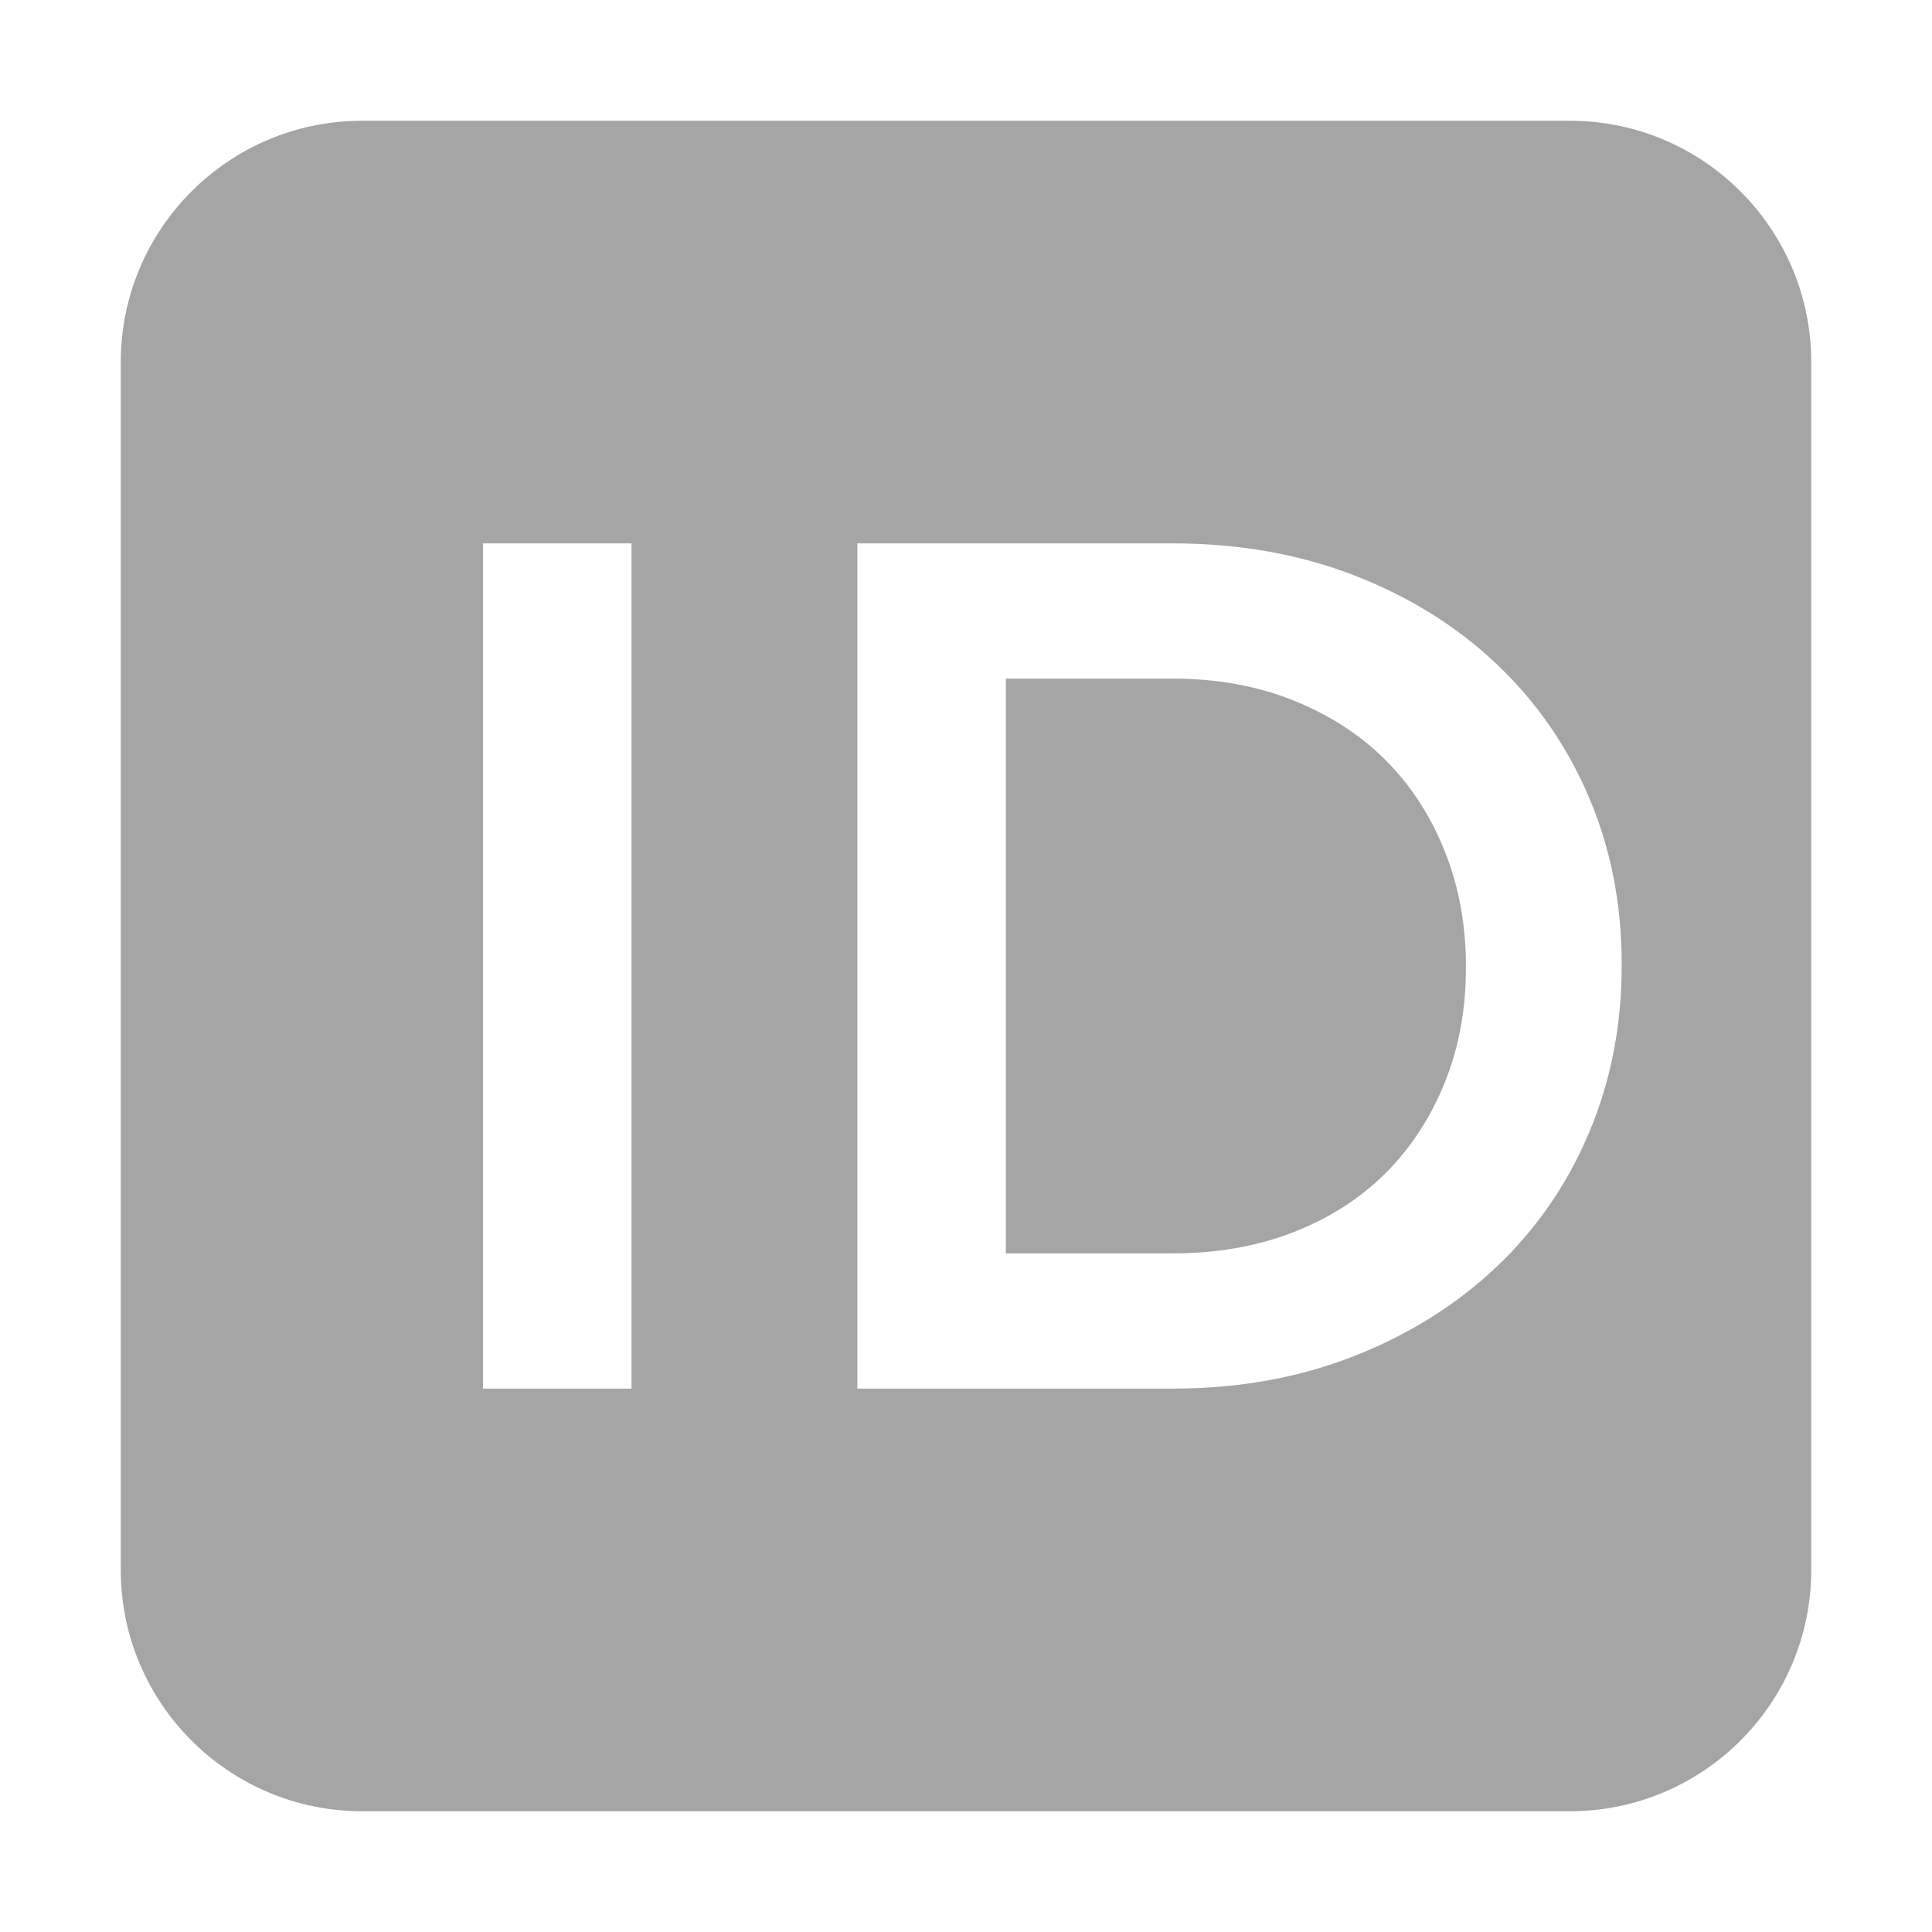 <?xml version="1.0" encoding="UTF-8"?>
<svg width="16px" height="16px" viewBox="0 0 16 16" version="1.1" xmlns="http://www.w3.org/2000/svg" xmlns:xlink="http://www.w3.org/1999/xlink">
    <!-- Generator: Sketch 62 (91390) - https://sketch.com -->
    <title>icon/16/ID@2x</title>
    <desc>Created with Sketch.</desc>
    <g id="icon/16/ID" stroke="none" stroke-width="1" fill="none" fill-rule="evenodd" fill-opacity="0.405">
        <g transform="translate(1, 1)" fill="#202020" id="合并形状">
            <path d="M12,0 C13.105,-2.02906125e-16 14,0.895 14,2 L14,12 C14,13.105 13.105,14 12,14 L2,14 C0.895,14 1.3527075e-16,13.105 0,12 L0,2 C-1.3527075e-16,0.895 0.895,2.02906125e-16 2,0 L12,0 Z M4.23,3.5 L3,3.5 L3,10.5 L4.23,10.5 L4.23,3.5 Z M8.71,3.5 L6.1,3.5 L6.1,10.5 L8.71,10.5 C9.257,10.5 9.758,10.41 10.215,10.23 C10.672,10.05 11.065,9.803 11.395,9.49 C11.725,9.177 11.98,8.807 12.16,8.38 C12.34,7.953 12.43,7.493 12.43,7 L12.43,7 L12.43,6.98 C12.43,6.487 12.34,6.028 12.16,5.605 C11.98,5.182 11.725,4.813 11.395,4.5 C11.065,4.187 10.672,3.942 10.215,3.765 C9.758,3.588 9.257,3.5 8.71,3.5 L8.71,3.5 Z M8.71,4.62 C9.077,4.62 9.41,4.68 9.71,4.8 C10.01,4.92 10.265,5.085 10.475,5.295 C10.685,5.505 10.848,5.757 10.965,6.05 C11.082,6.343 11.14,6.66 11.14,7 L11.14,7 L11.14,7.02 C11.14,7.36 11.082,7.675 10.965,7.965 C10.848,8.255 10.685,8.505 10.475,8.715 C10.265,8.925 10.01,9.088 9.71,9.205 C9.41,9.322 9.077,9.38 8.71,9.38 L8.71,9.38 L7.33,9.38 L7.33,4.62 Z"></path>
        </g>
    </g>
</svg>